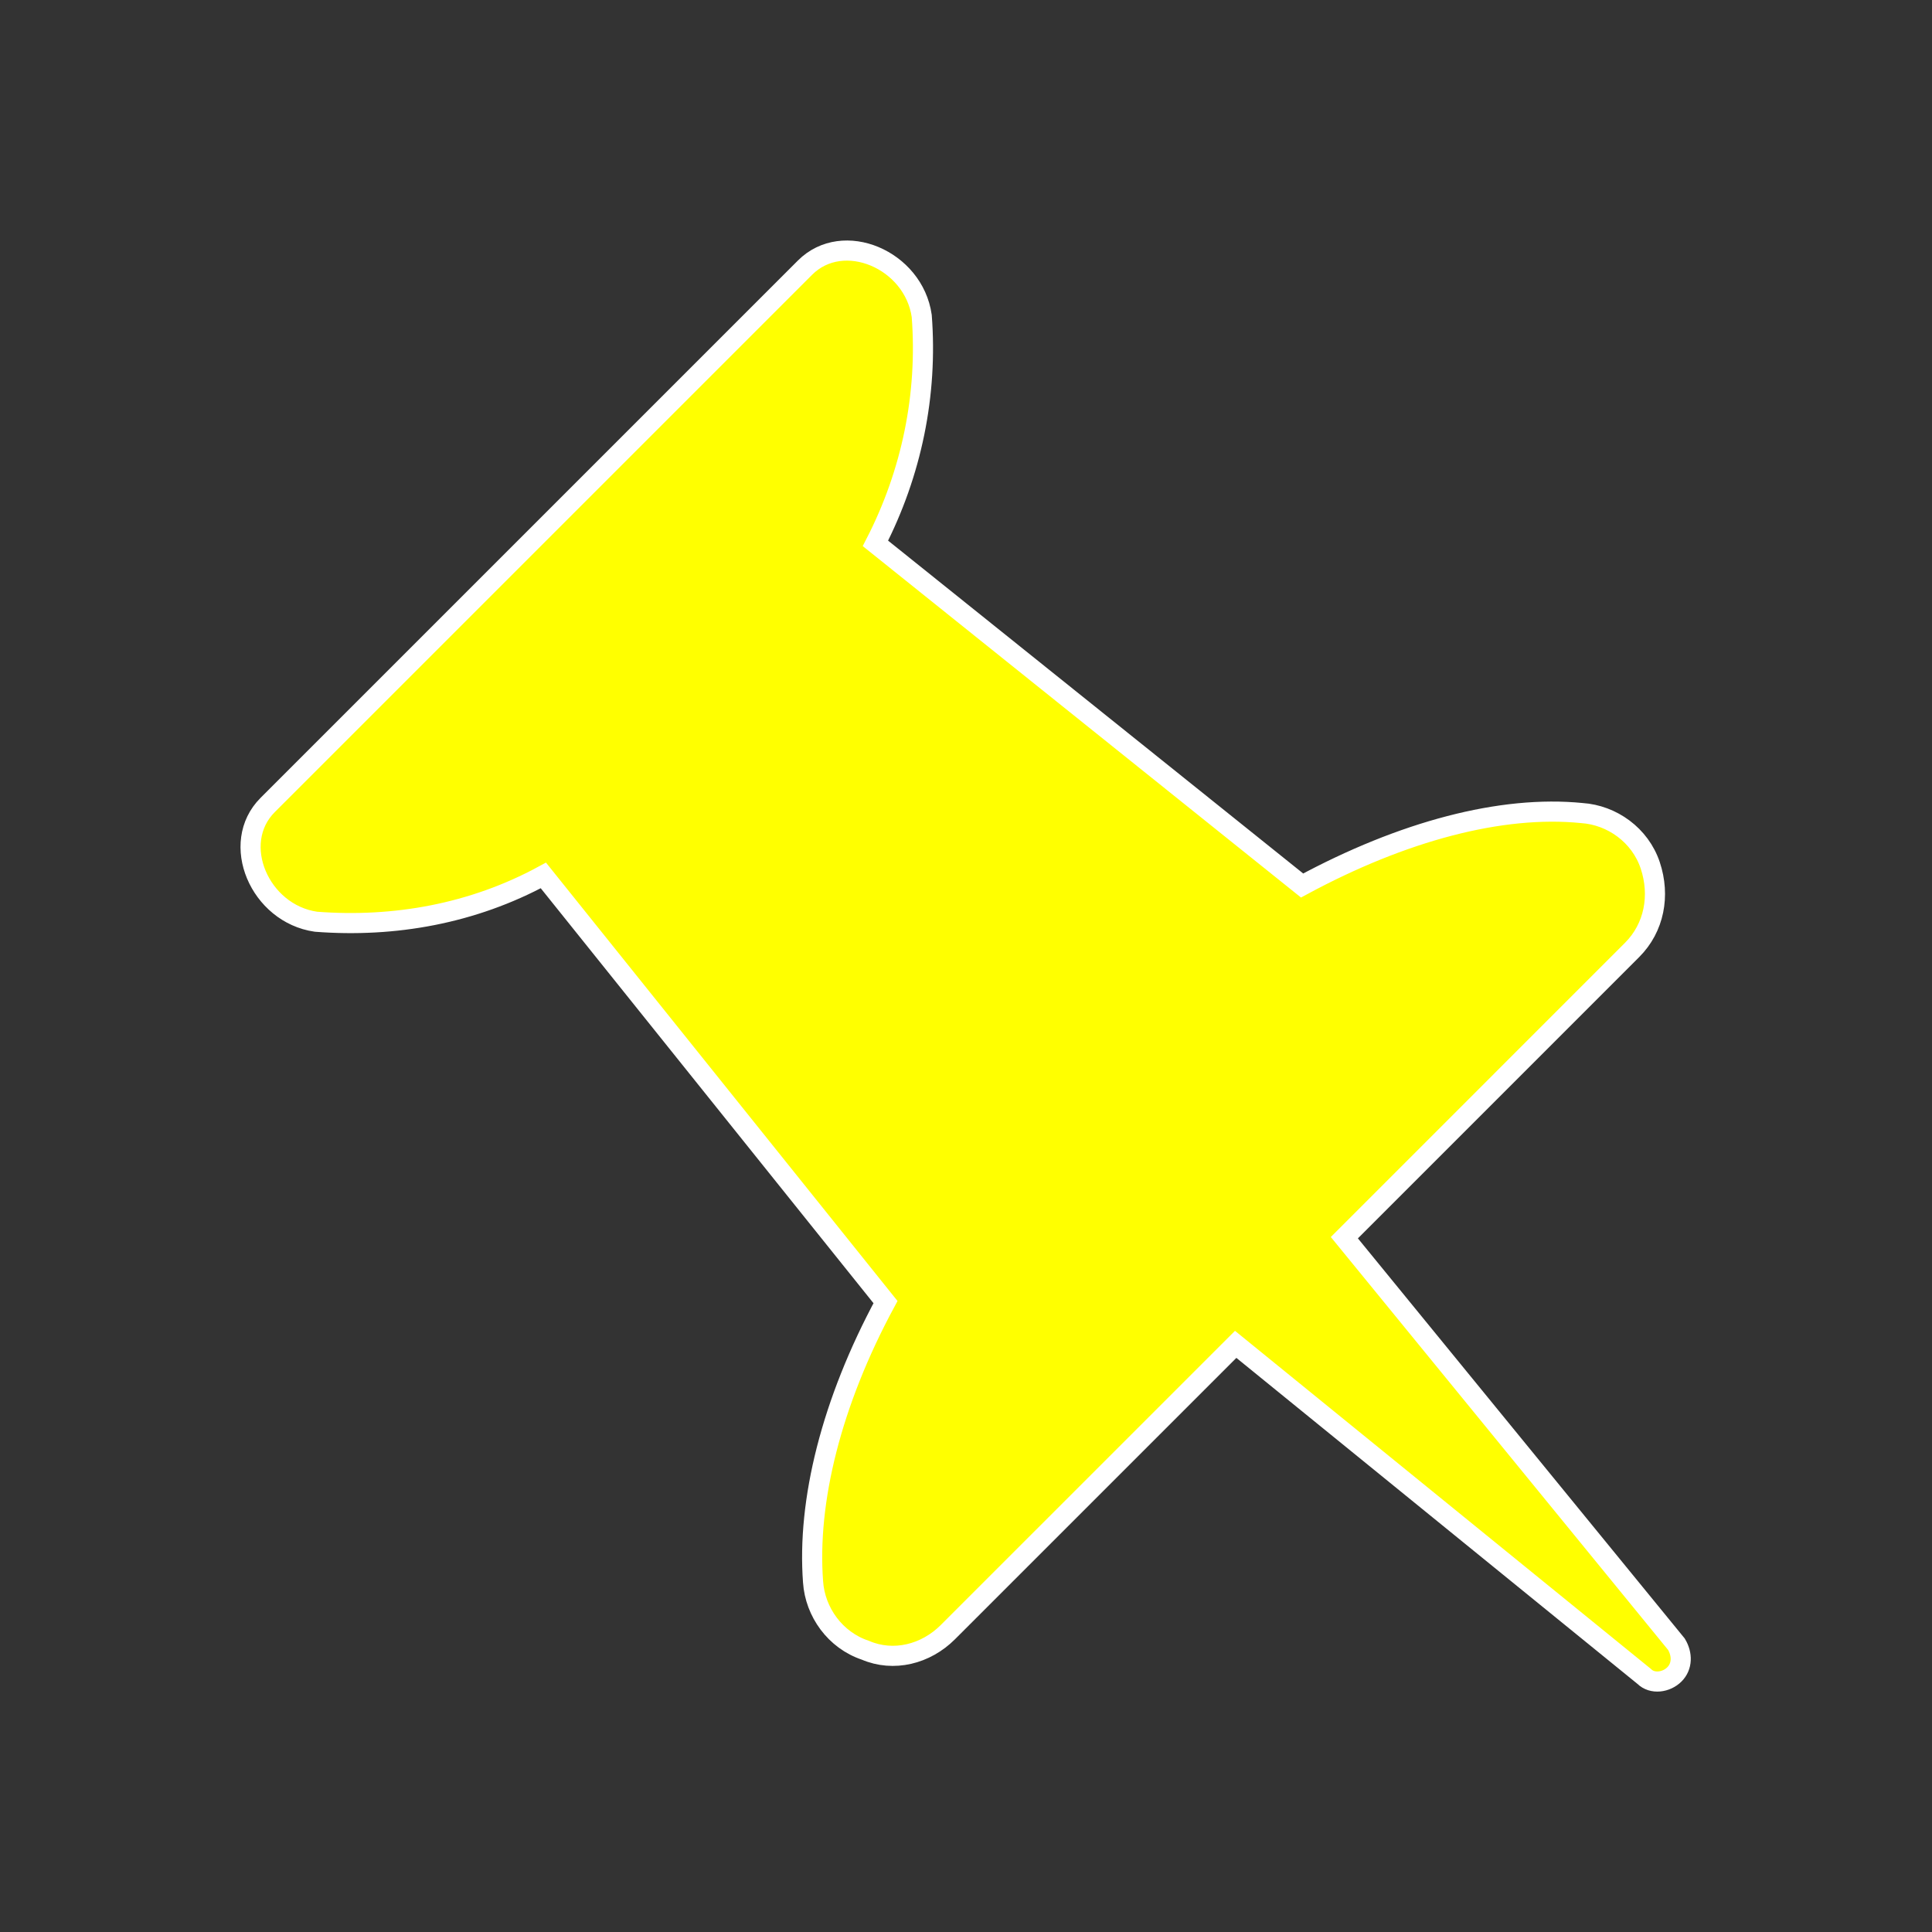 <svg width="128" height="128" xmlns="http://www.w3.org/2000/svg" xmlns:xlink="http://www.w3.org/1999/xlink" xml:space="preserve" overflow="hidden"><rect width="100%" height="100%" fill="#333333" stroke="none"/><defs><clipPath id="clip0"><rect x="21" y="420" width="128" height="128"/></clipPath></defs><g clip-path="url(#clip0)" transform="translate(-21 -420)"><path d="M83.8 528.133 102.867 509.067 129.933 531.067C130.467 531.6 131.4 531.467 131.933 530.933 132.467 530.4 132.467 529.6 132.067 528.933L110.067 502 129.133 482.933C130.6 481.467 131 479.333 130.333 477.333 129.667 475.333 127.8 474 125.8 473.867 120.467 473.333 113.933 475.067 107.267 478.667L79 456C81.4 451.333 82.467 446.133 82.067 440.933 81.533 437.2 76.867 435.2 74.333 437.733L38.733 473.333C36.2 475.867 38.2 480.533 41.933 481.067 47.133 481.467 52.333 480.533 57 478L79.667 506.267C76.067 512.933 74.467 519.467 74.867 524.8 75 526.8 76.333 528.667 78.333 529.333 80.2 530.133 82.333 529.6 83.8 528.133Z" stroke="#FFFFFF" stroke-width="1.333" fill="#FFFF00"/></g></svg>